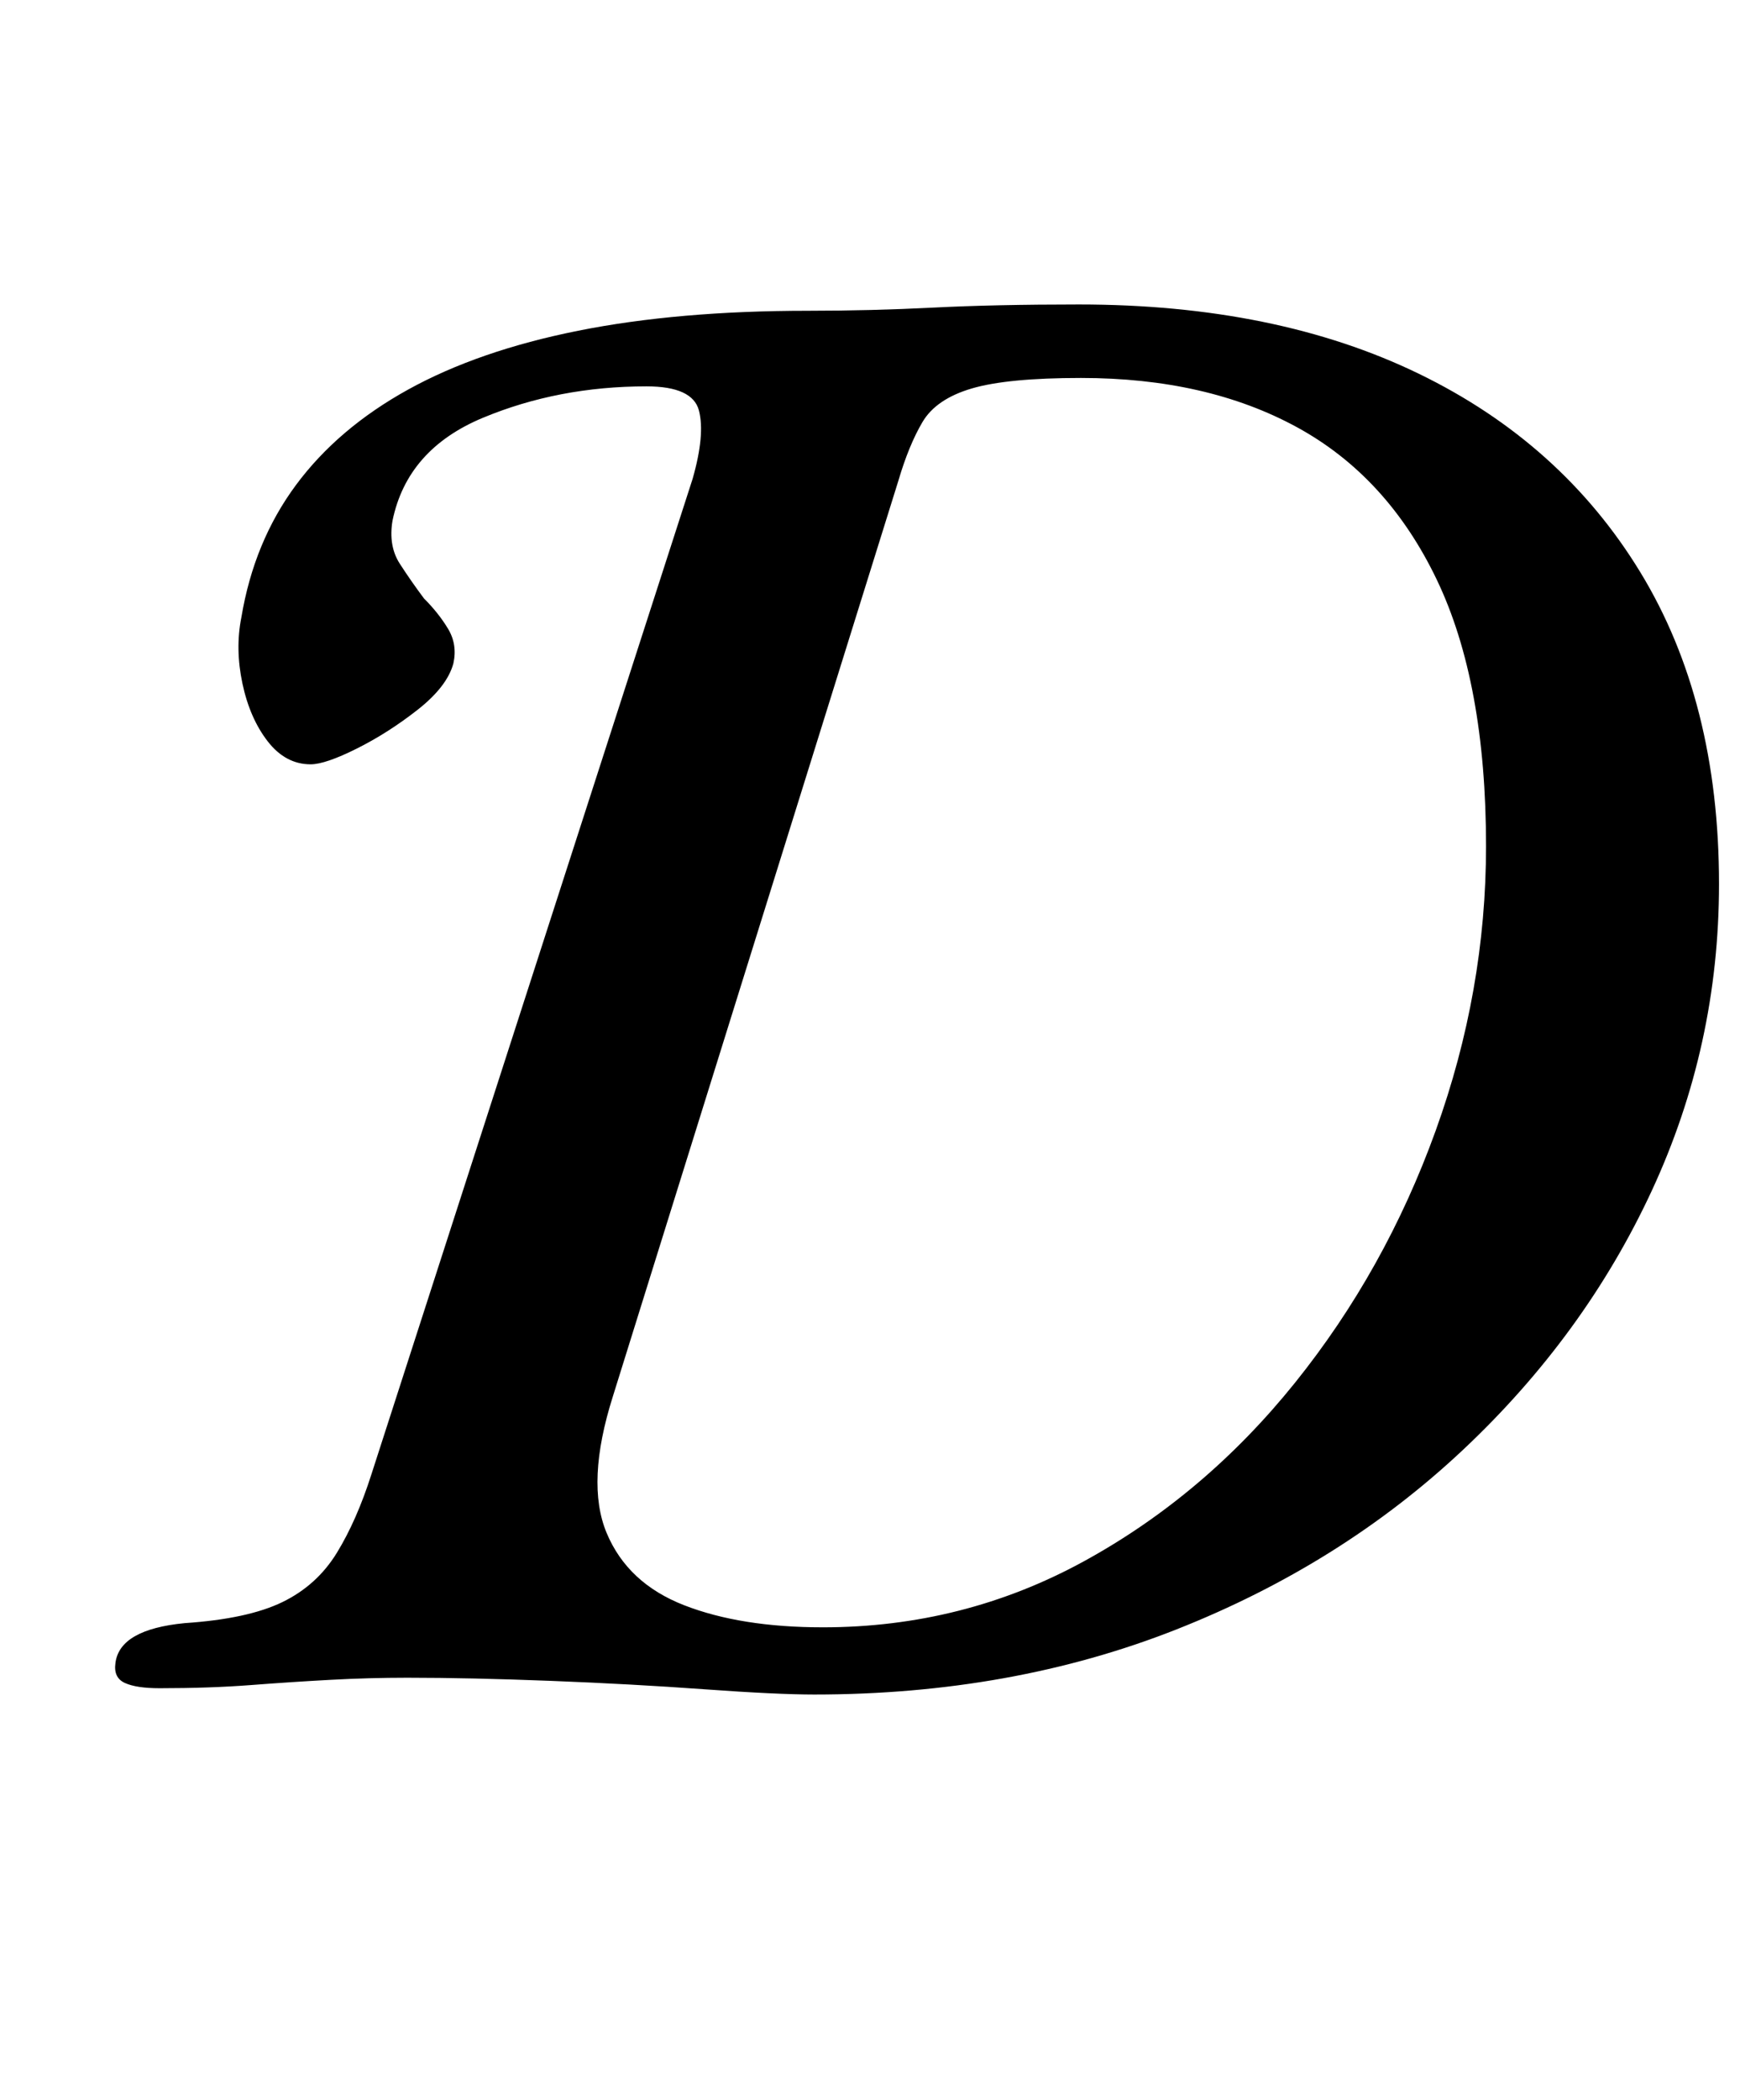 <?xml version="1.0" standalone="no"?>
<!DOCTYPE svg PUBLIC "-//W3C//DTD SVG 1.1//EN" "http://www.w3.org/Graphics/SVG/1.1/DTD/svg11.dtd" >
<svg xmlns="http://www.w3.org/2000/svg" xmlns:xlink="http://www.w3.org/1999/xlink" version="1.1" viewBox="-10 0 829 1000">
  <g transform="matrix(1 0 0 -1 0 800)">
   <path fill="currentColor"
d="M378 -7q-18 0 -52.5 2.5t-73 4t-68.5 1.5q-18 0 -36.5 -1t-38 -2.5t-43.5 -1.5q-11 0 -16.5 2.5t-4.5 9.5q2 16 33 19q30 2 46.5 10t26 23.5t16.5 37.5l153 474q6 21 3 32.5t-25 11.5q-42 0 -78 -15t-43 -49q-2 -12 3.5 -20.5t11.5 -16.5q7 -7 11.5 -14.5t2.5 -16.5
q-3 -11 -17 -22t-29 -18.5t-22 -7.5q-12 0 -20.5 11t-12 27.5t-0.5 31.5q6 36 26 63t53.5 45.5t81 28t109.5 9.5q30 0 59.5 1.5t69.5 1.5q94 0 162 -33t105.5 -94.5t37.5 -148.5q0 -77 -32 -146t-90 -123.5t-136.5 -85.5t-172.5 -31zM382 25q67 0 124.5 31.5t100.5 85
t67 120t24 135.5q0 78 -23.5 127t-66.5 72.5t-103 23.5q-35 0 -52 -5t-23.5 -16t-11.5 -28l-136 -436q-13 -41 -3 -65t37 -34.5t66 -10.5z" />
  </g>

</svg>
